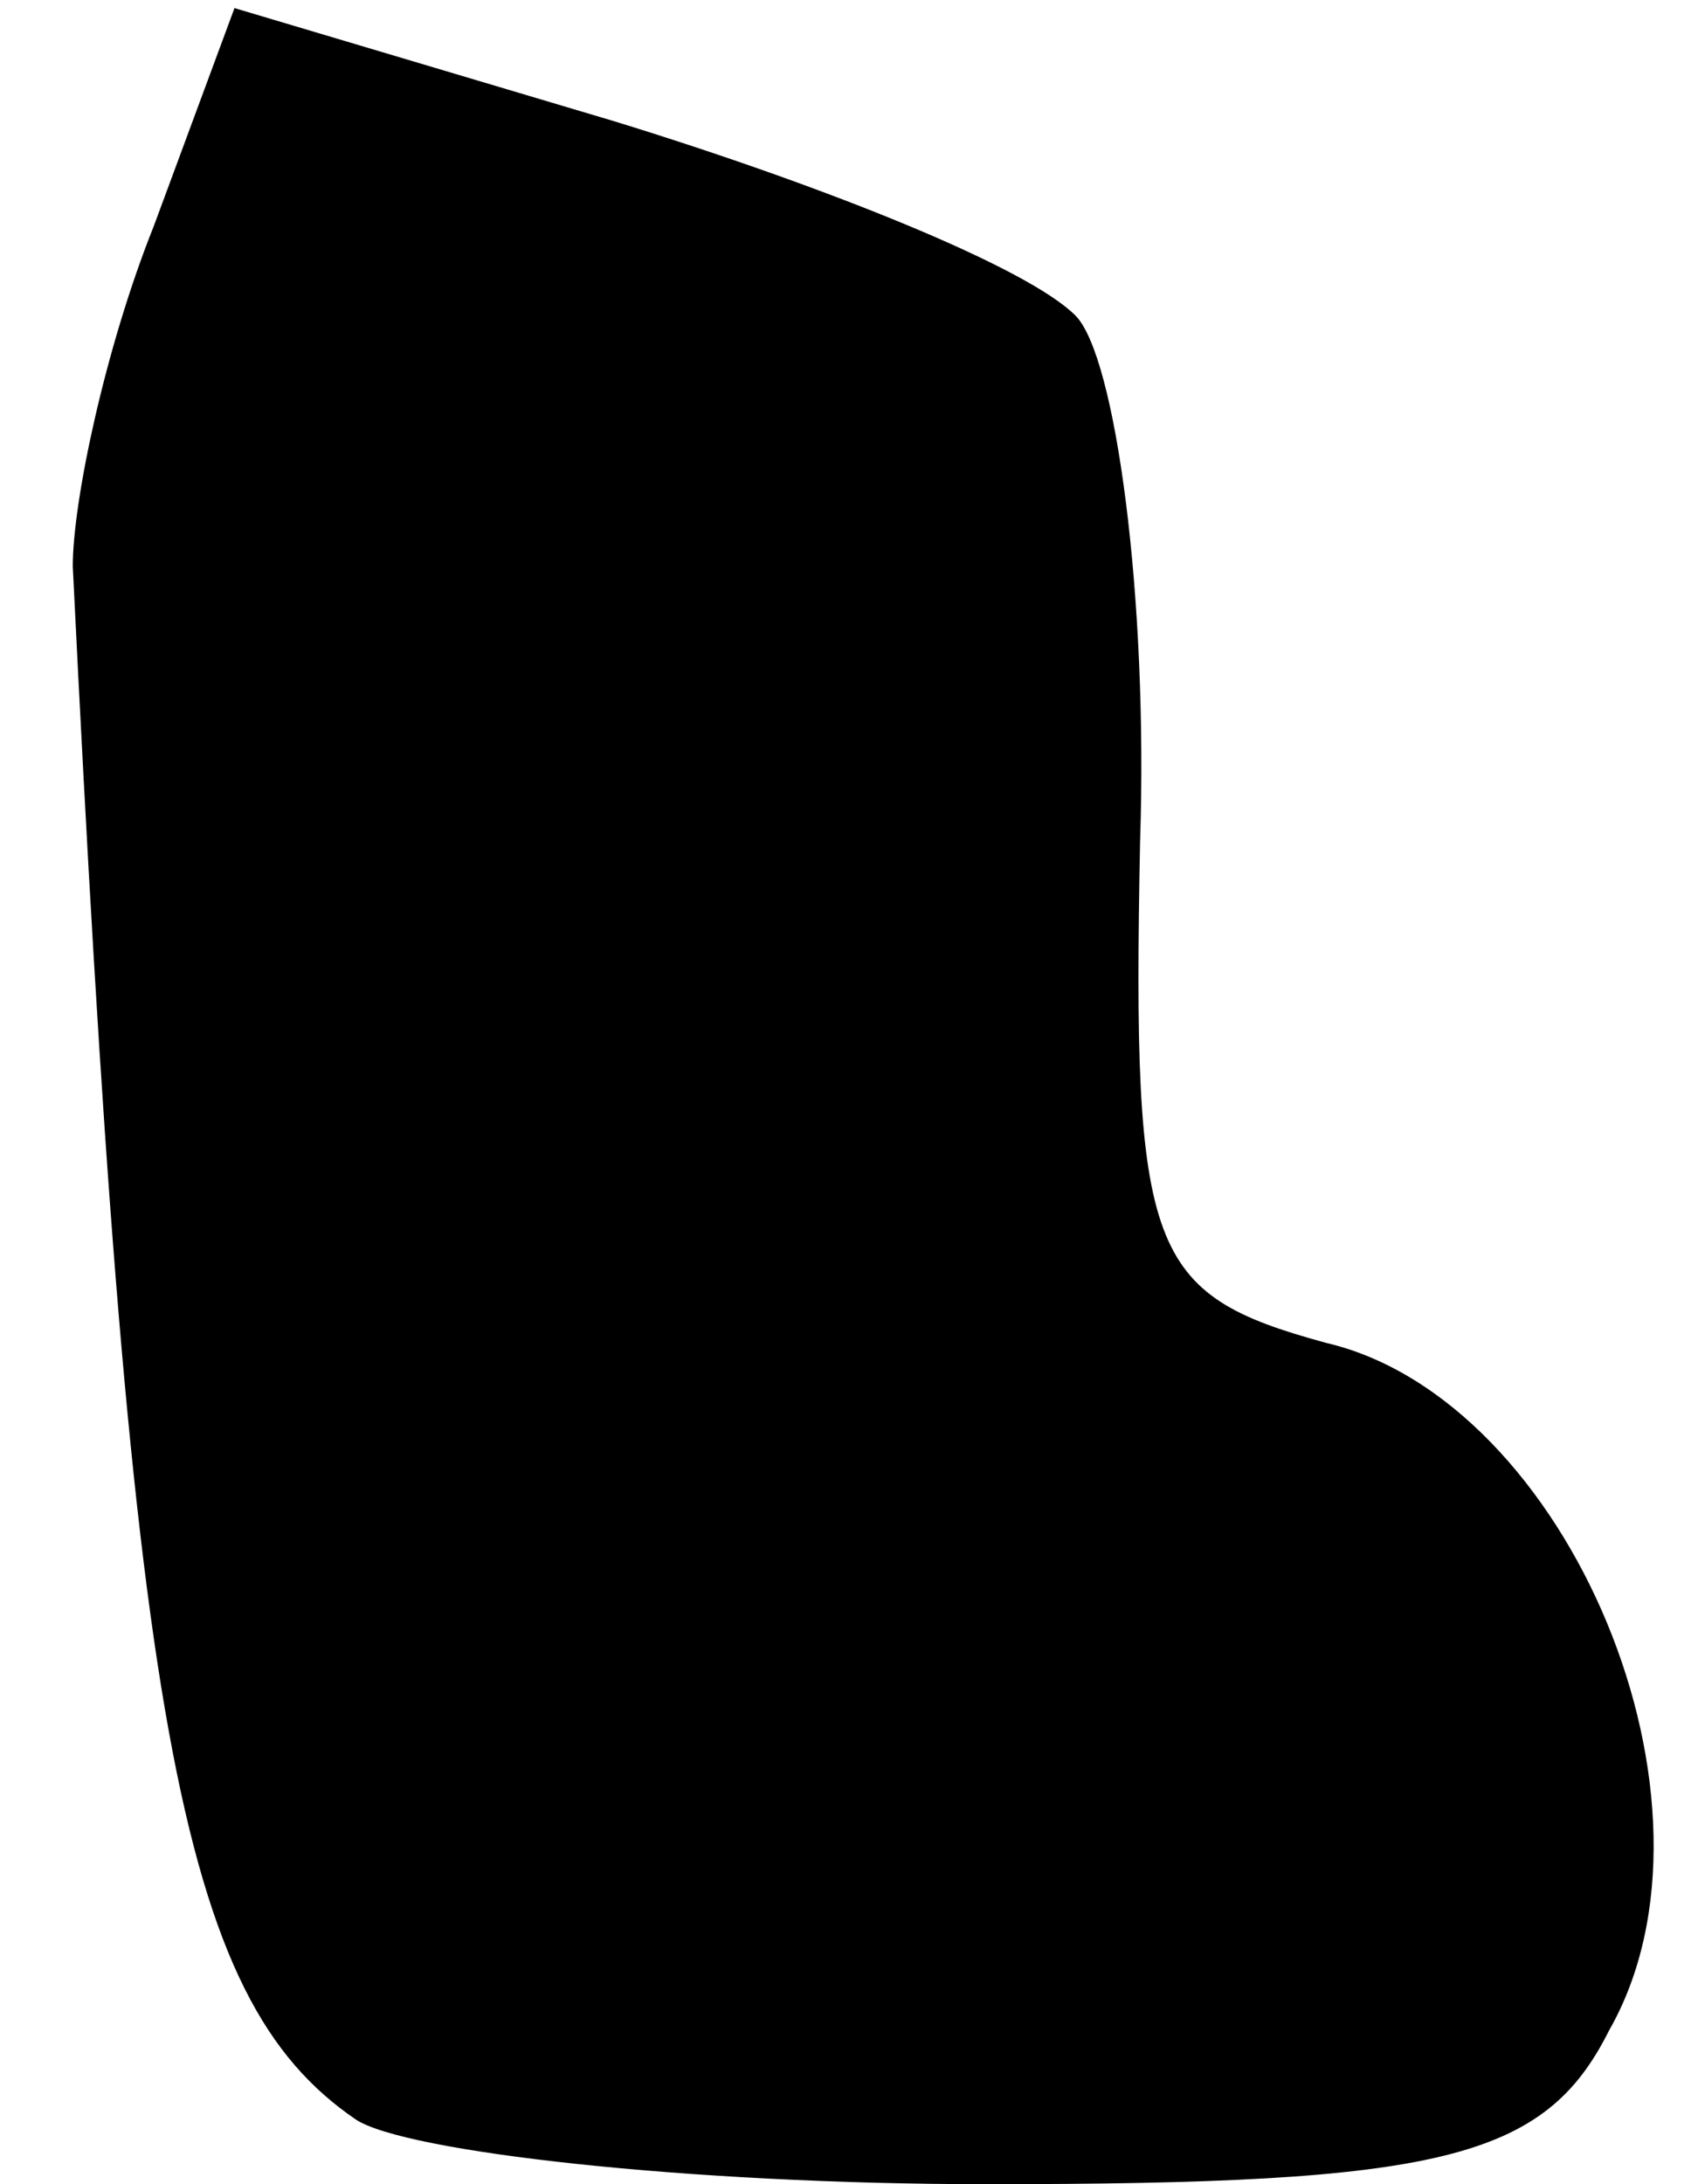<?xml version="1.0" standalone="no"?>
<!DOCTYPE svg PUBLIC "-//W3C//DTD SVG 20010904//EN"
 "http://www.w3.org/TR/2001/REC-SVG-20010904/DTD/svg10.dtd">
<svg version="1.0" xmlns="http://www.w3.org/2000/svg"
 width="21pt" height="27pt" viewBox="0 0 21 27"
 preserveAspectRatio="xMidYMid meet">
<g transform="translate(0,27) scale(0.1,-0.1)"
fill="#000000" stroke="none">
<path fill="#000000" stroke="none" d="M19 242 c-6 -15 -10 -34 -10 -42 7
-143 13 -177 35 -192 6 -4 41 -8 78 -8 56 0 69 3 77 19 16 28 -5 78 -35 85
-22 6 -24 11 -23 62 1 30 -3 60 -8 65 -6 6 -31 16 -57 24 l-47 14 -10 -27z"/>
</g>
</svg>
